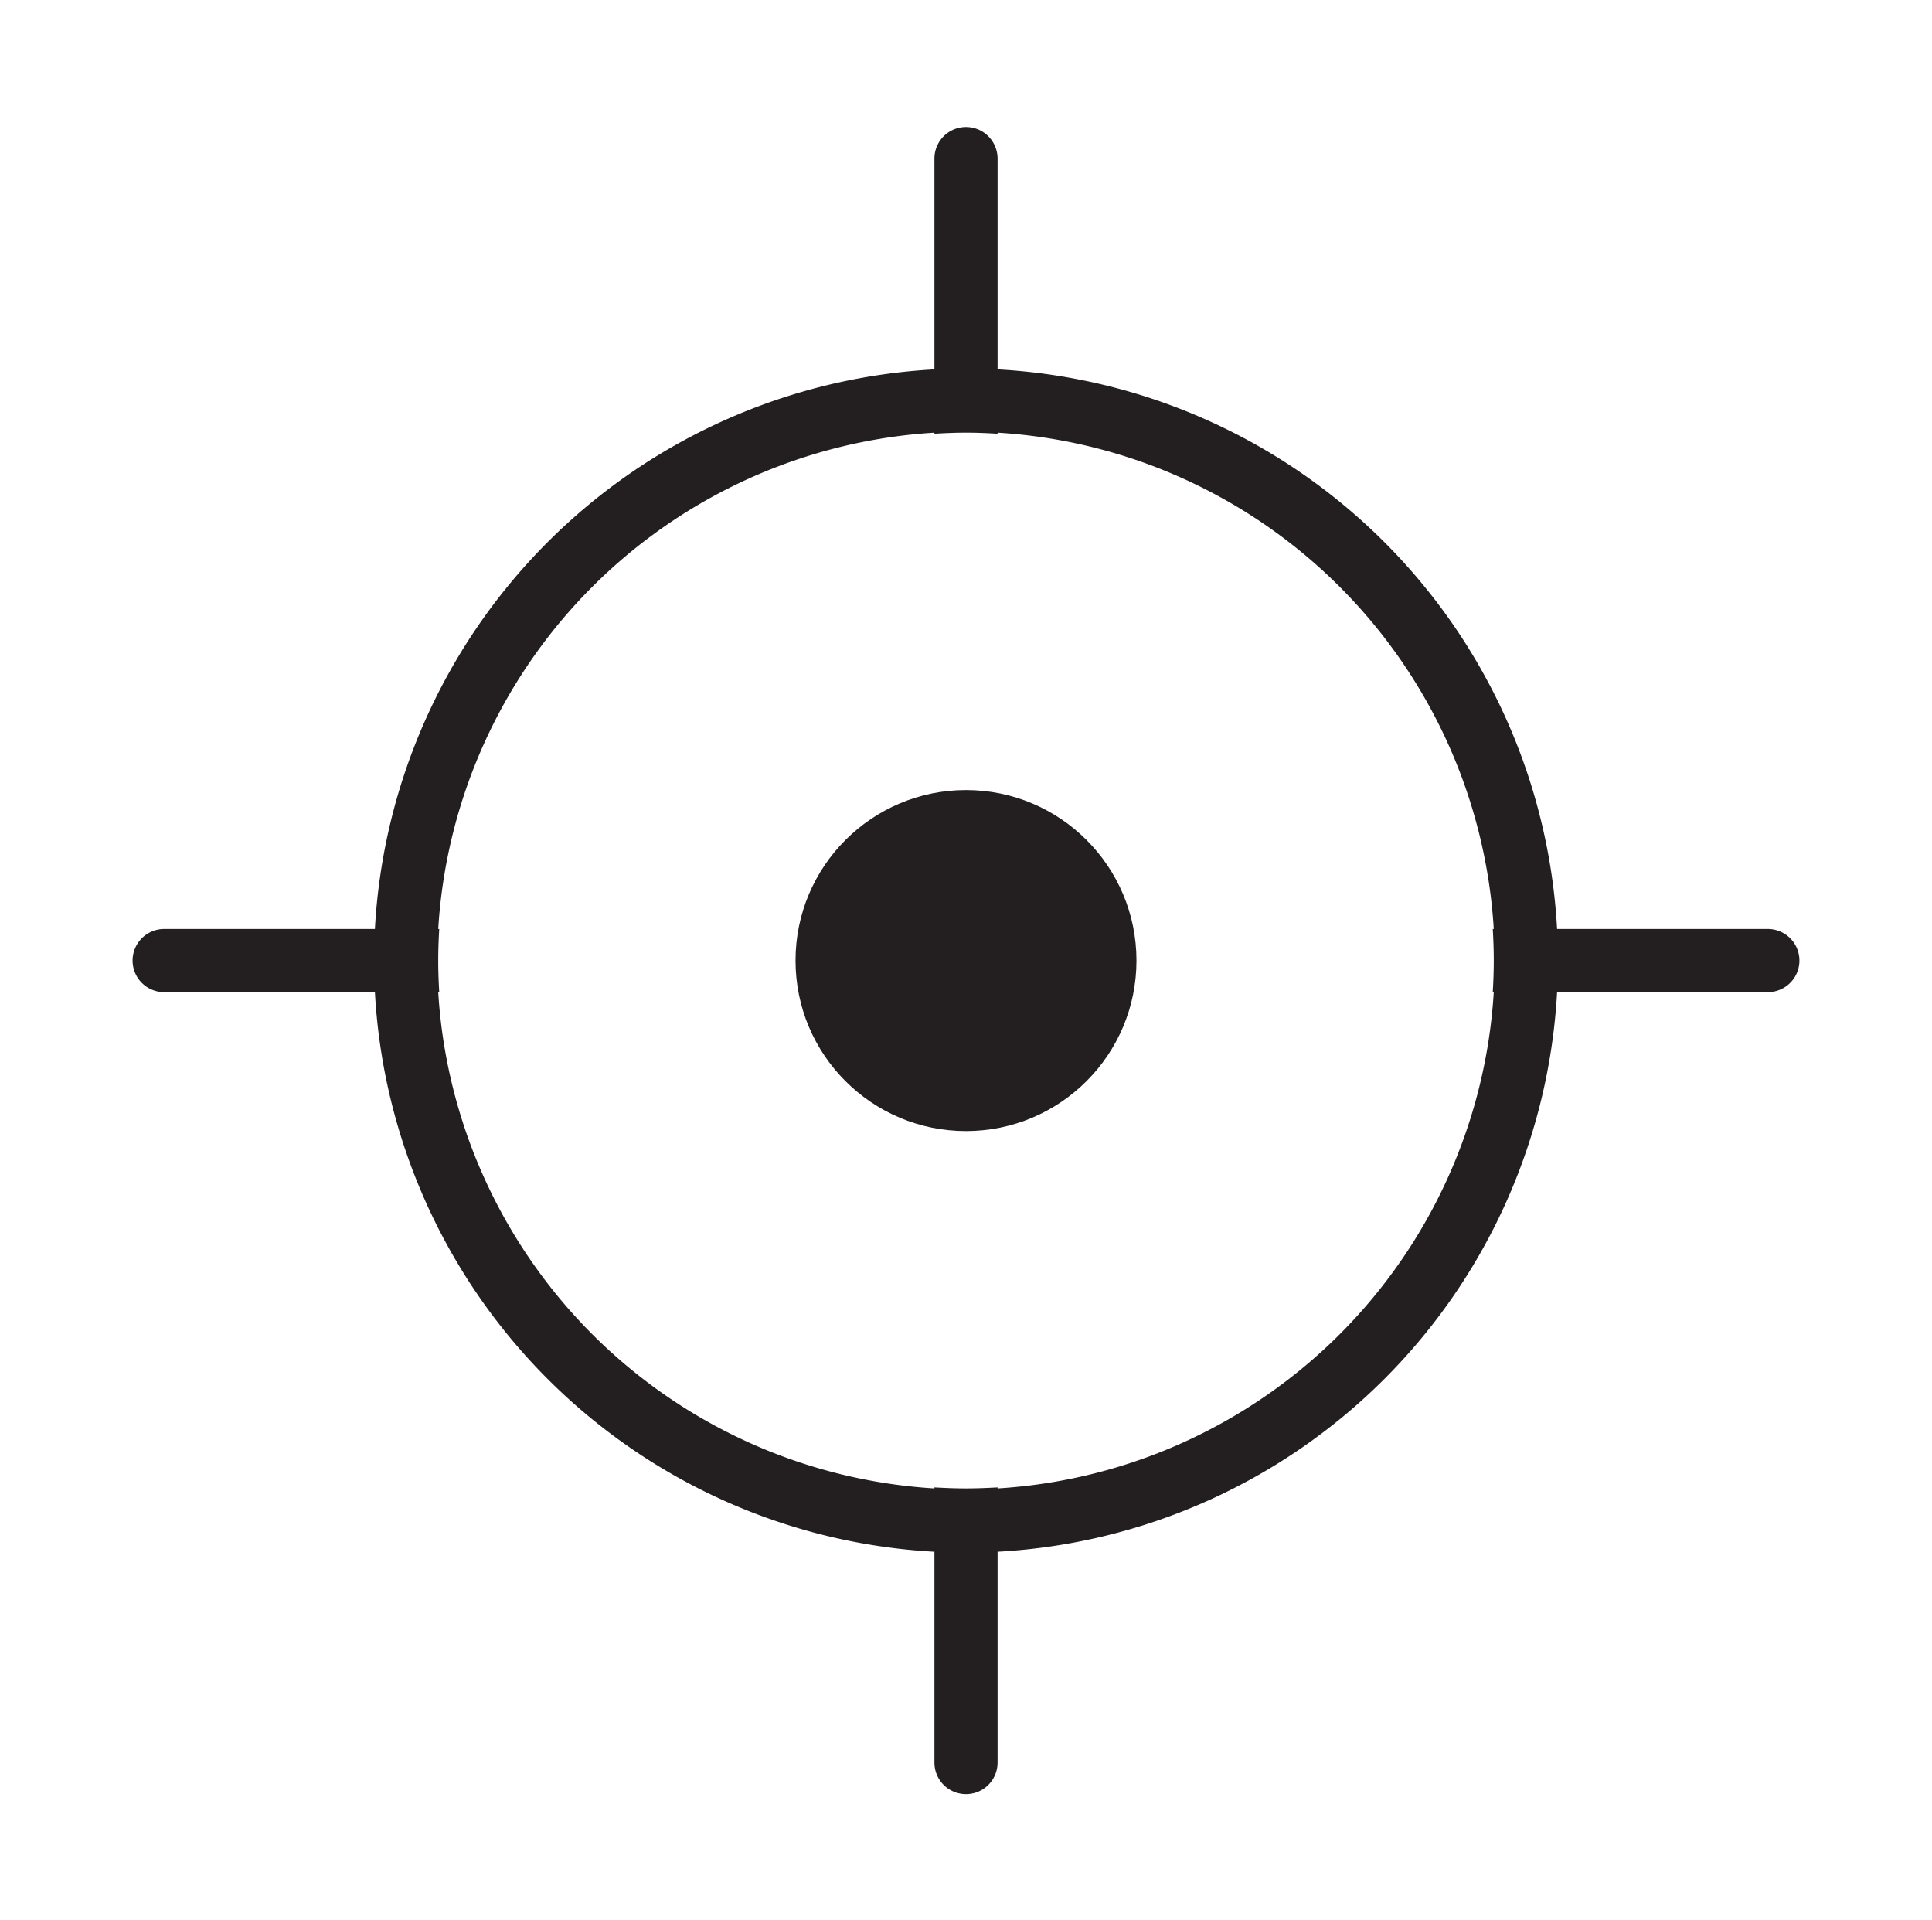<svg xmlns="http://www.w3.org/2000/svg" viewBox="0 0 306 304"><defs><style>.cls-1{fill:#231f20;}</style></defs><g id="recenter"><circle class="cls-1" cx="153" cy="152.11" r="27"/><path class="cls-1" d="M280,147.11H246.62A93.88,93.88,0,0,0,158,58.49V25.11a5,5,0,0,0-10,0V58.49a93.88,93.88,0,0,0-88.62,88.62H26a5,5,0,0,0,0,10H59.38A93.89,93.89,0,0,0,148,245.73v33.38a5,5,0,0,0,10,0V245.73a93.89,93.89,0,0,0,88.62-88.62H280a5,5,0,0,0,0-10Zm-43.41,5c0,1.68-.06,3.34-.16,5h.16A83.86,83.86,0,0,1,158,235.7v-.16c-1.66.09-3.32.16-5,.16s-3.34-.07-5-.16v.16a83.86,83.86,0,0,1-78.59-78.59h.16c-.1-1.66-.16-3.32-.16-5s.06-3.35.16-5h-.16A83.86,83.86,0,0,1,148,68.51v.17c1.66-.1,3.32-.17,5-.17s3.34.07,5,.17v-.17a83.86,83.86,0,0,1,78.59,78.6h-.16C236.53,148.76,236.59,150.43,236.59,152.11Z"/></g></svg>